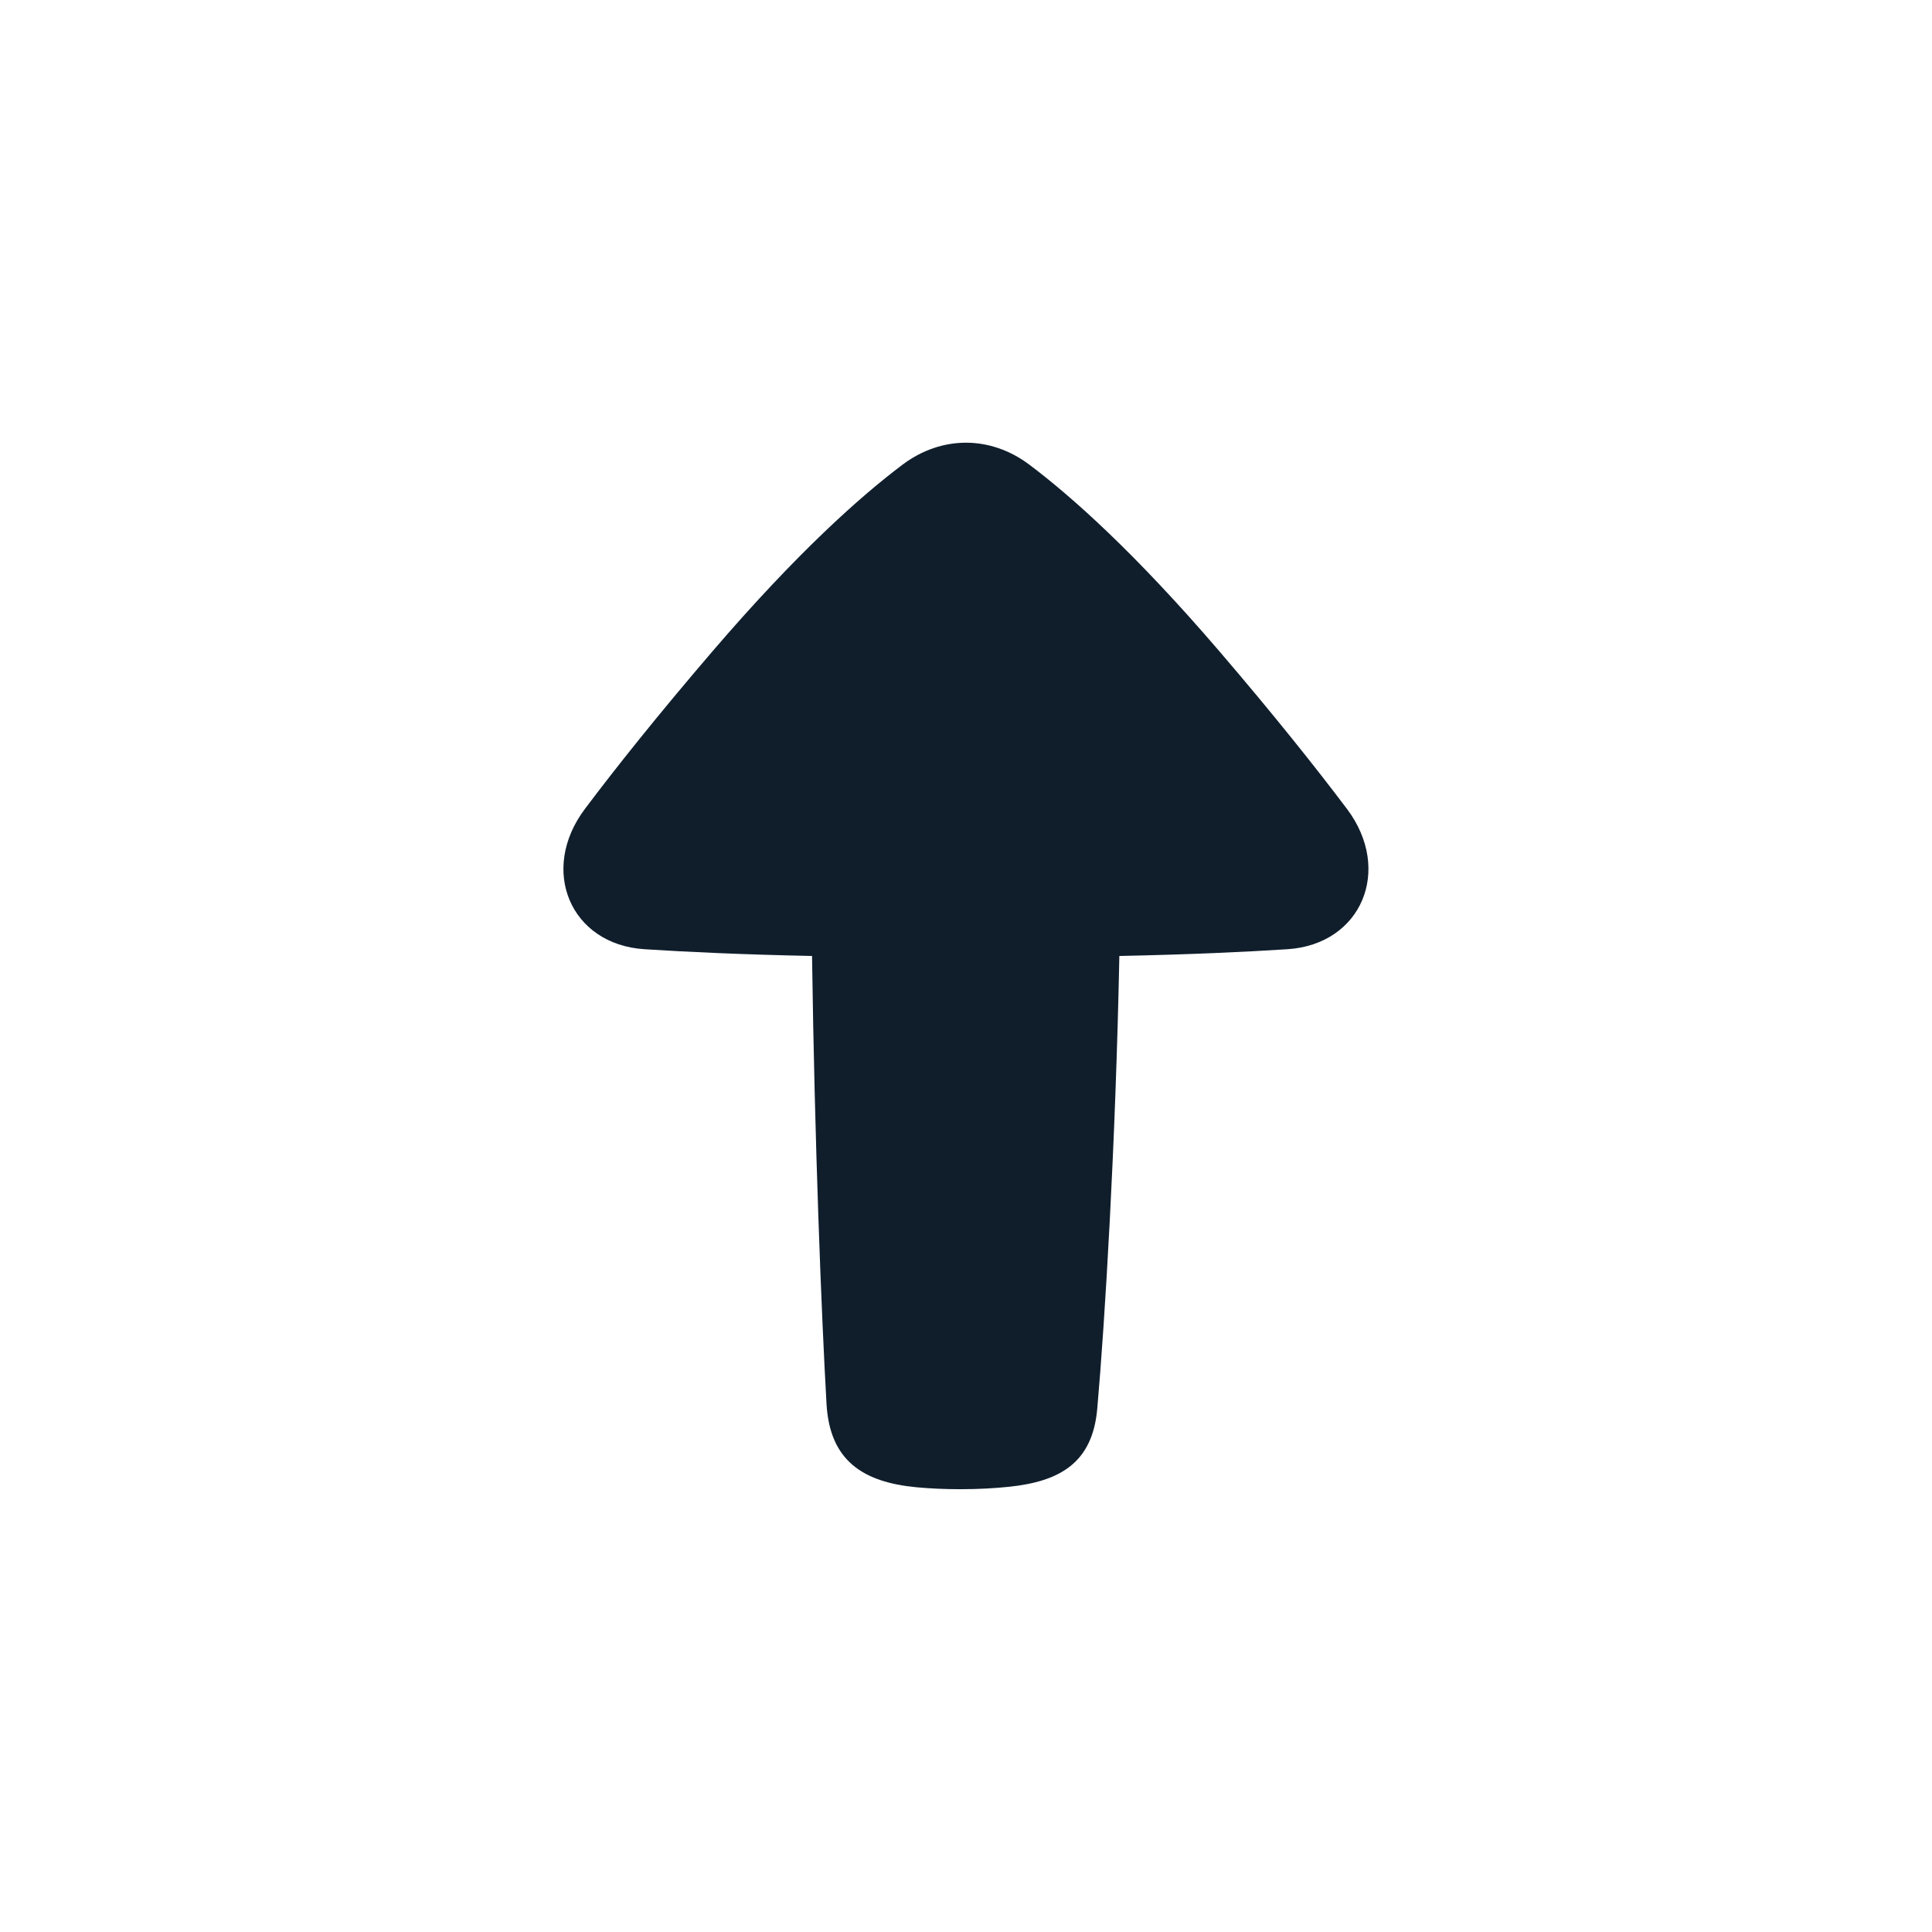 <svg width="16" height="16" viewBox="0 0 16 16" fill="none" xmlns="http://www.w3.org/2000/svg">
<path d="M4.844 6.699C4.463 7.206 4.724 7.821 5.336 7.861C5.692 7.884 6.148 7.905 6.725 7.917C6.746 9.449 6.803 10.897 6.845 11.628C6.872 12.097 7.147 12.275 7.591 12.317C7.699 12.327 7.82 12.333 7.955 12.333C8.105 12.333 8.238 12.325 8.355 12.313C8.779 12.269 9.048 12.114 9.087 11.666C9.151 10.941 9.239 9.477 9.27 7.917C9.849 7.905 10.306 7.884 10.663 7.861C11.274 7.821 11.536 7.206 11.155 6.699C10.897 6.357 10.553 5.924 10.097 5.392C9.397 4.576 8.873 4.11 8.523 3.847C8.201 3.606 7.798 3.606 7.476 3.847C7.126 4.11 6.602 4.576 5.902 5.392C5.446 5.924 5.101 6.357 4.844 6.699Z" fill="#101E2C"/>
</svg>
